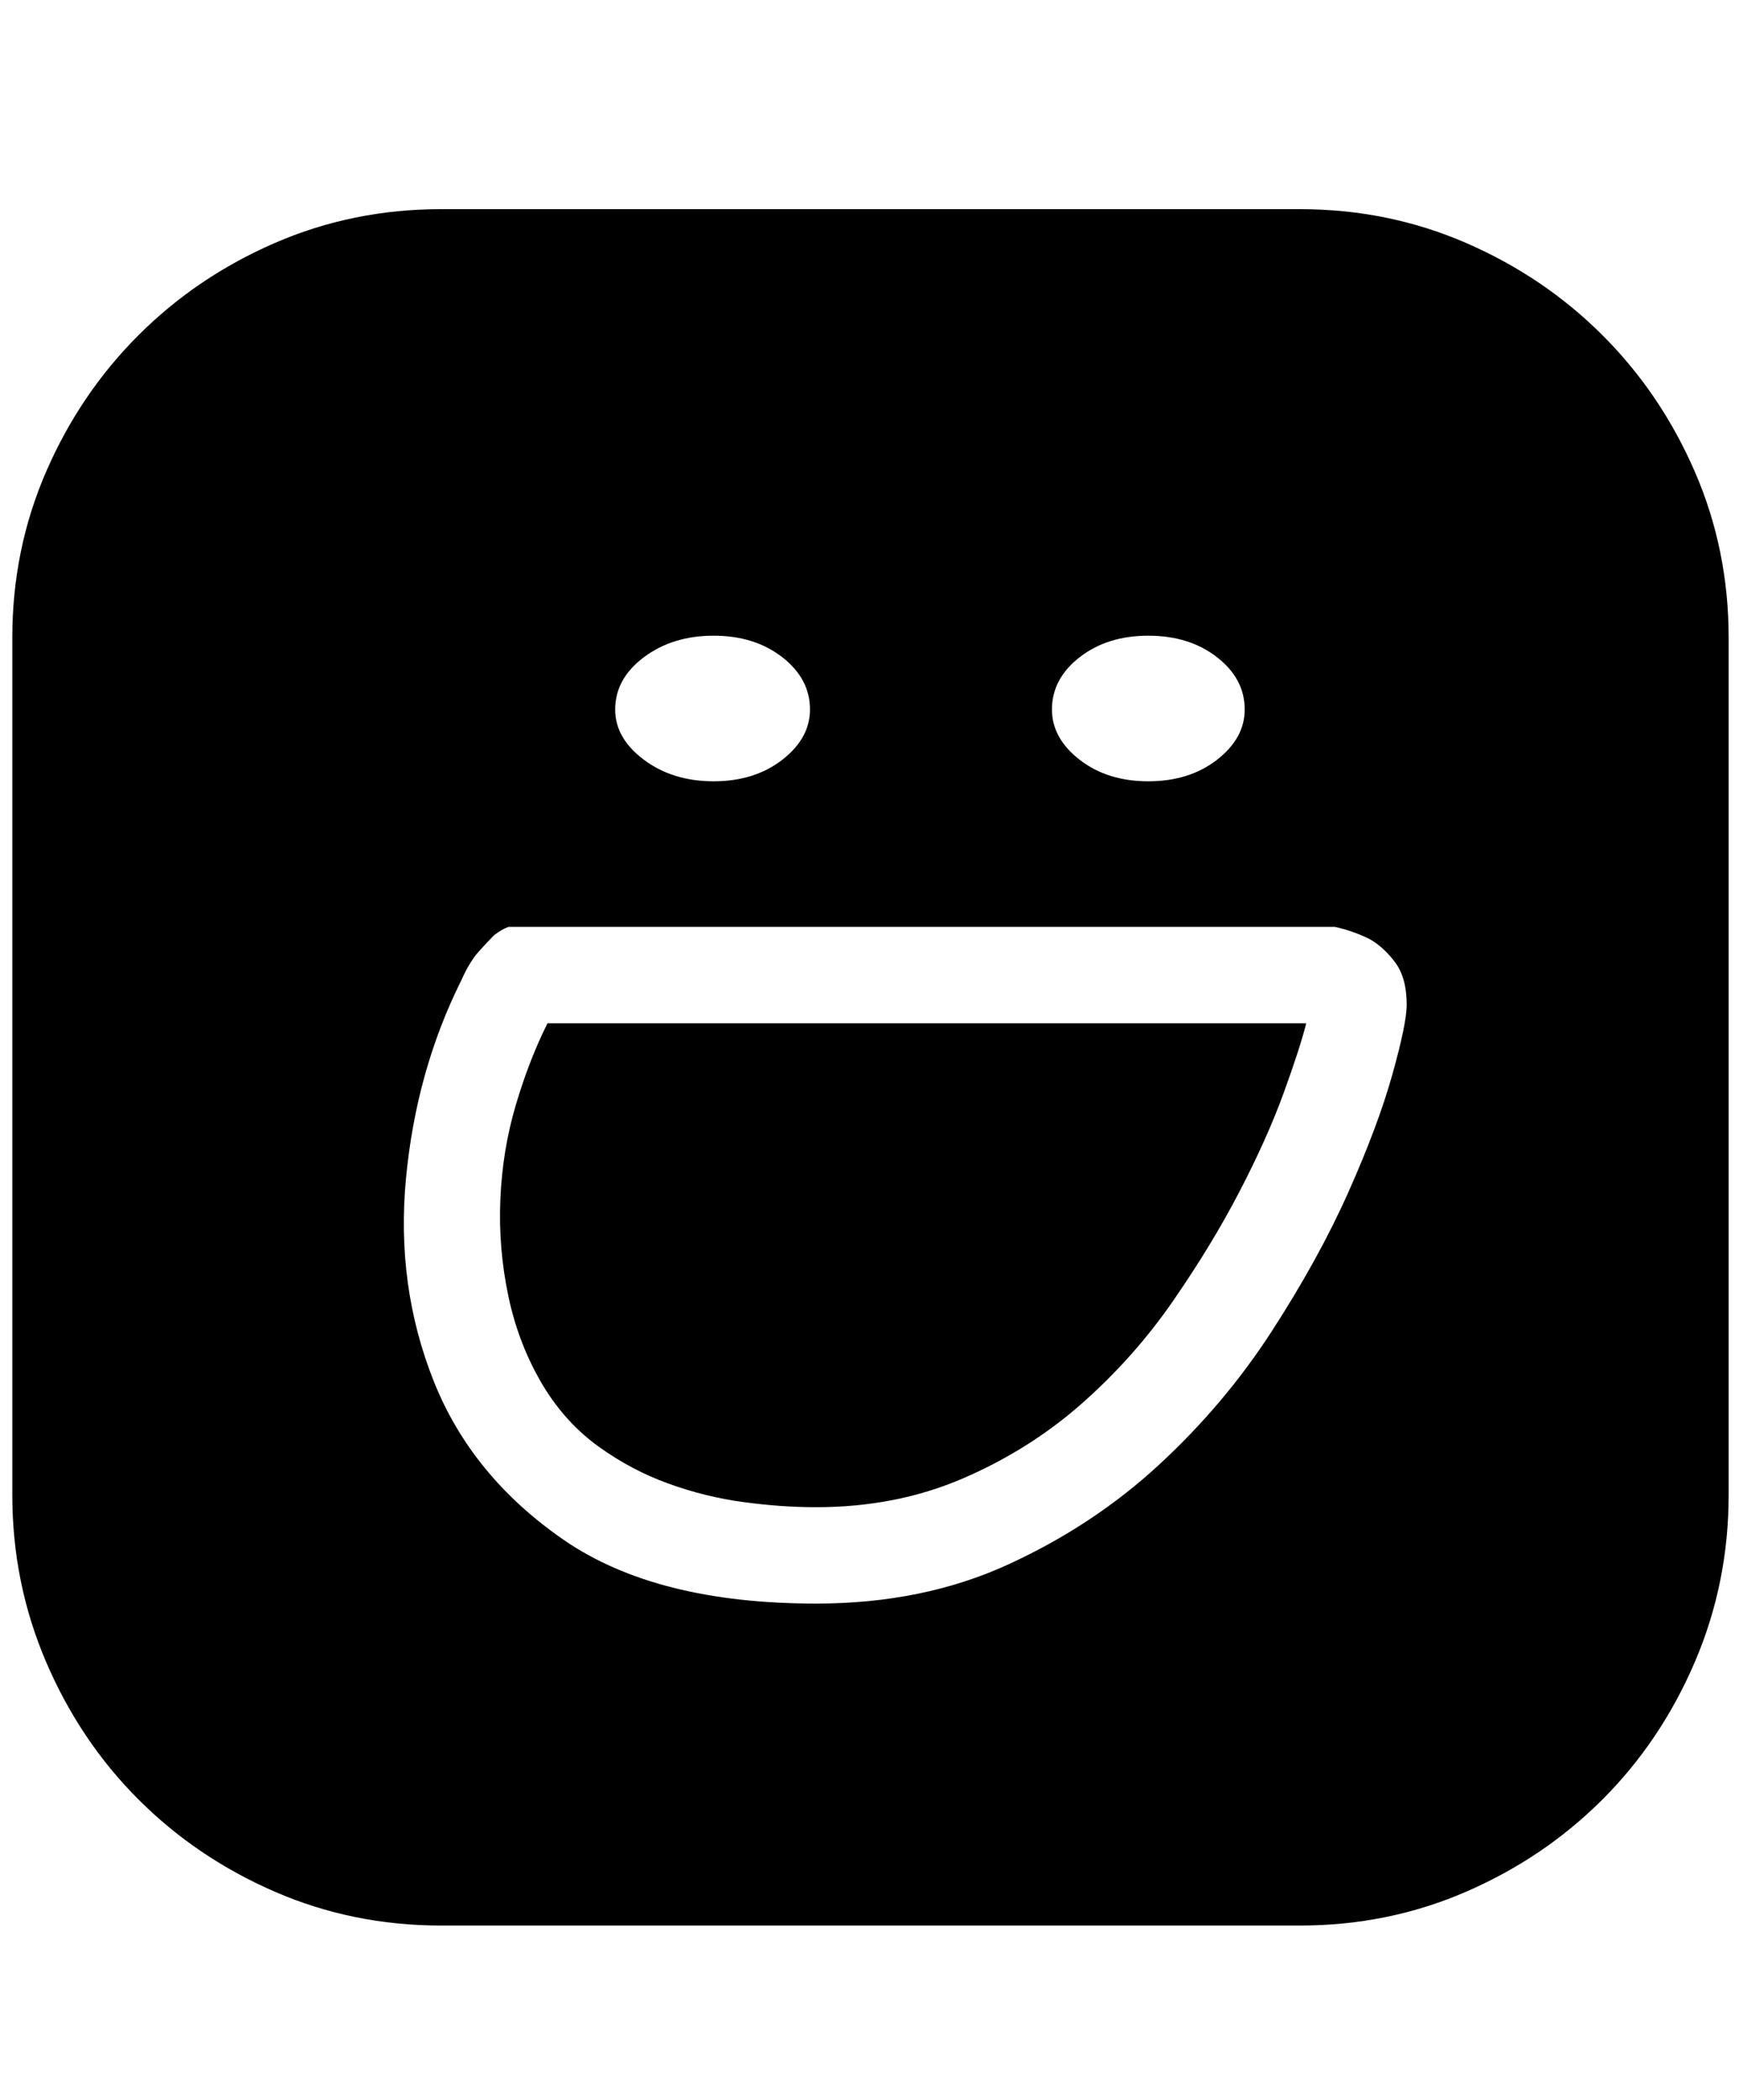 <svg xmlns="http://www.w3.org/2000/svg" viewBox="0 0 425 512"><path d="M317 51q21.5 0 40.5 8.25t33.25 22.5 22.5 33.25 8.25 40.5v209q0 21.5-8.25 40.75t-22.5 33.5-33.25 22.5-40.5 8.25H107.5q-21.5 0-40.5-8.25t-33.25-22.5-22.5-33.5T3 364.5v-209Q3 134 11.25 115t22.5-33.25T67 59.25 107.5 51H317zm-37 104q-10 0-16.75 5.25T256.5 173q0 7 6.75 12.25T280 190.5t16.75-5.25T303.5 173q0-7.5-6.75-12.75T280 155zm-106 0q-10 0-17 5.25T150 173q0 7 7 12.25t17 5.25 16.75-5.25T197.5 173q0-7.5-6.75-12.75T174 155zm25 236q26 0 46.75-9.5t36.75-24.25 27.5-32.5 18.75-34T339.5 262t3.5-17q0-6.5-2.75-10.25T334 229q-4-2-8.5-3H124q-1.5.5-3.5 2-1.5 1.5-3.75 4t-4.25 7q-11 22-13.5 48.25t6.75 49.5 31.75 38.75T199 391zm-66.5-53q-6-10-8.5-21.75t-2-23.75 3.75-23 7.75-20h185q-1.5 6-5.5 17t-10.75 24T286 317.25t-22.25 25-29 18.25-35.75 7q-8.5 0-17.75-1.25t-18.25-4.5-17-9T132.5 338z"/></svg>